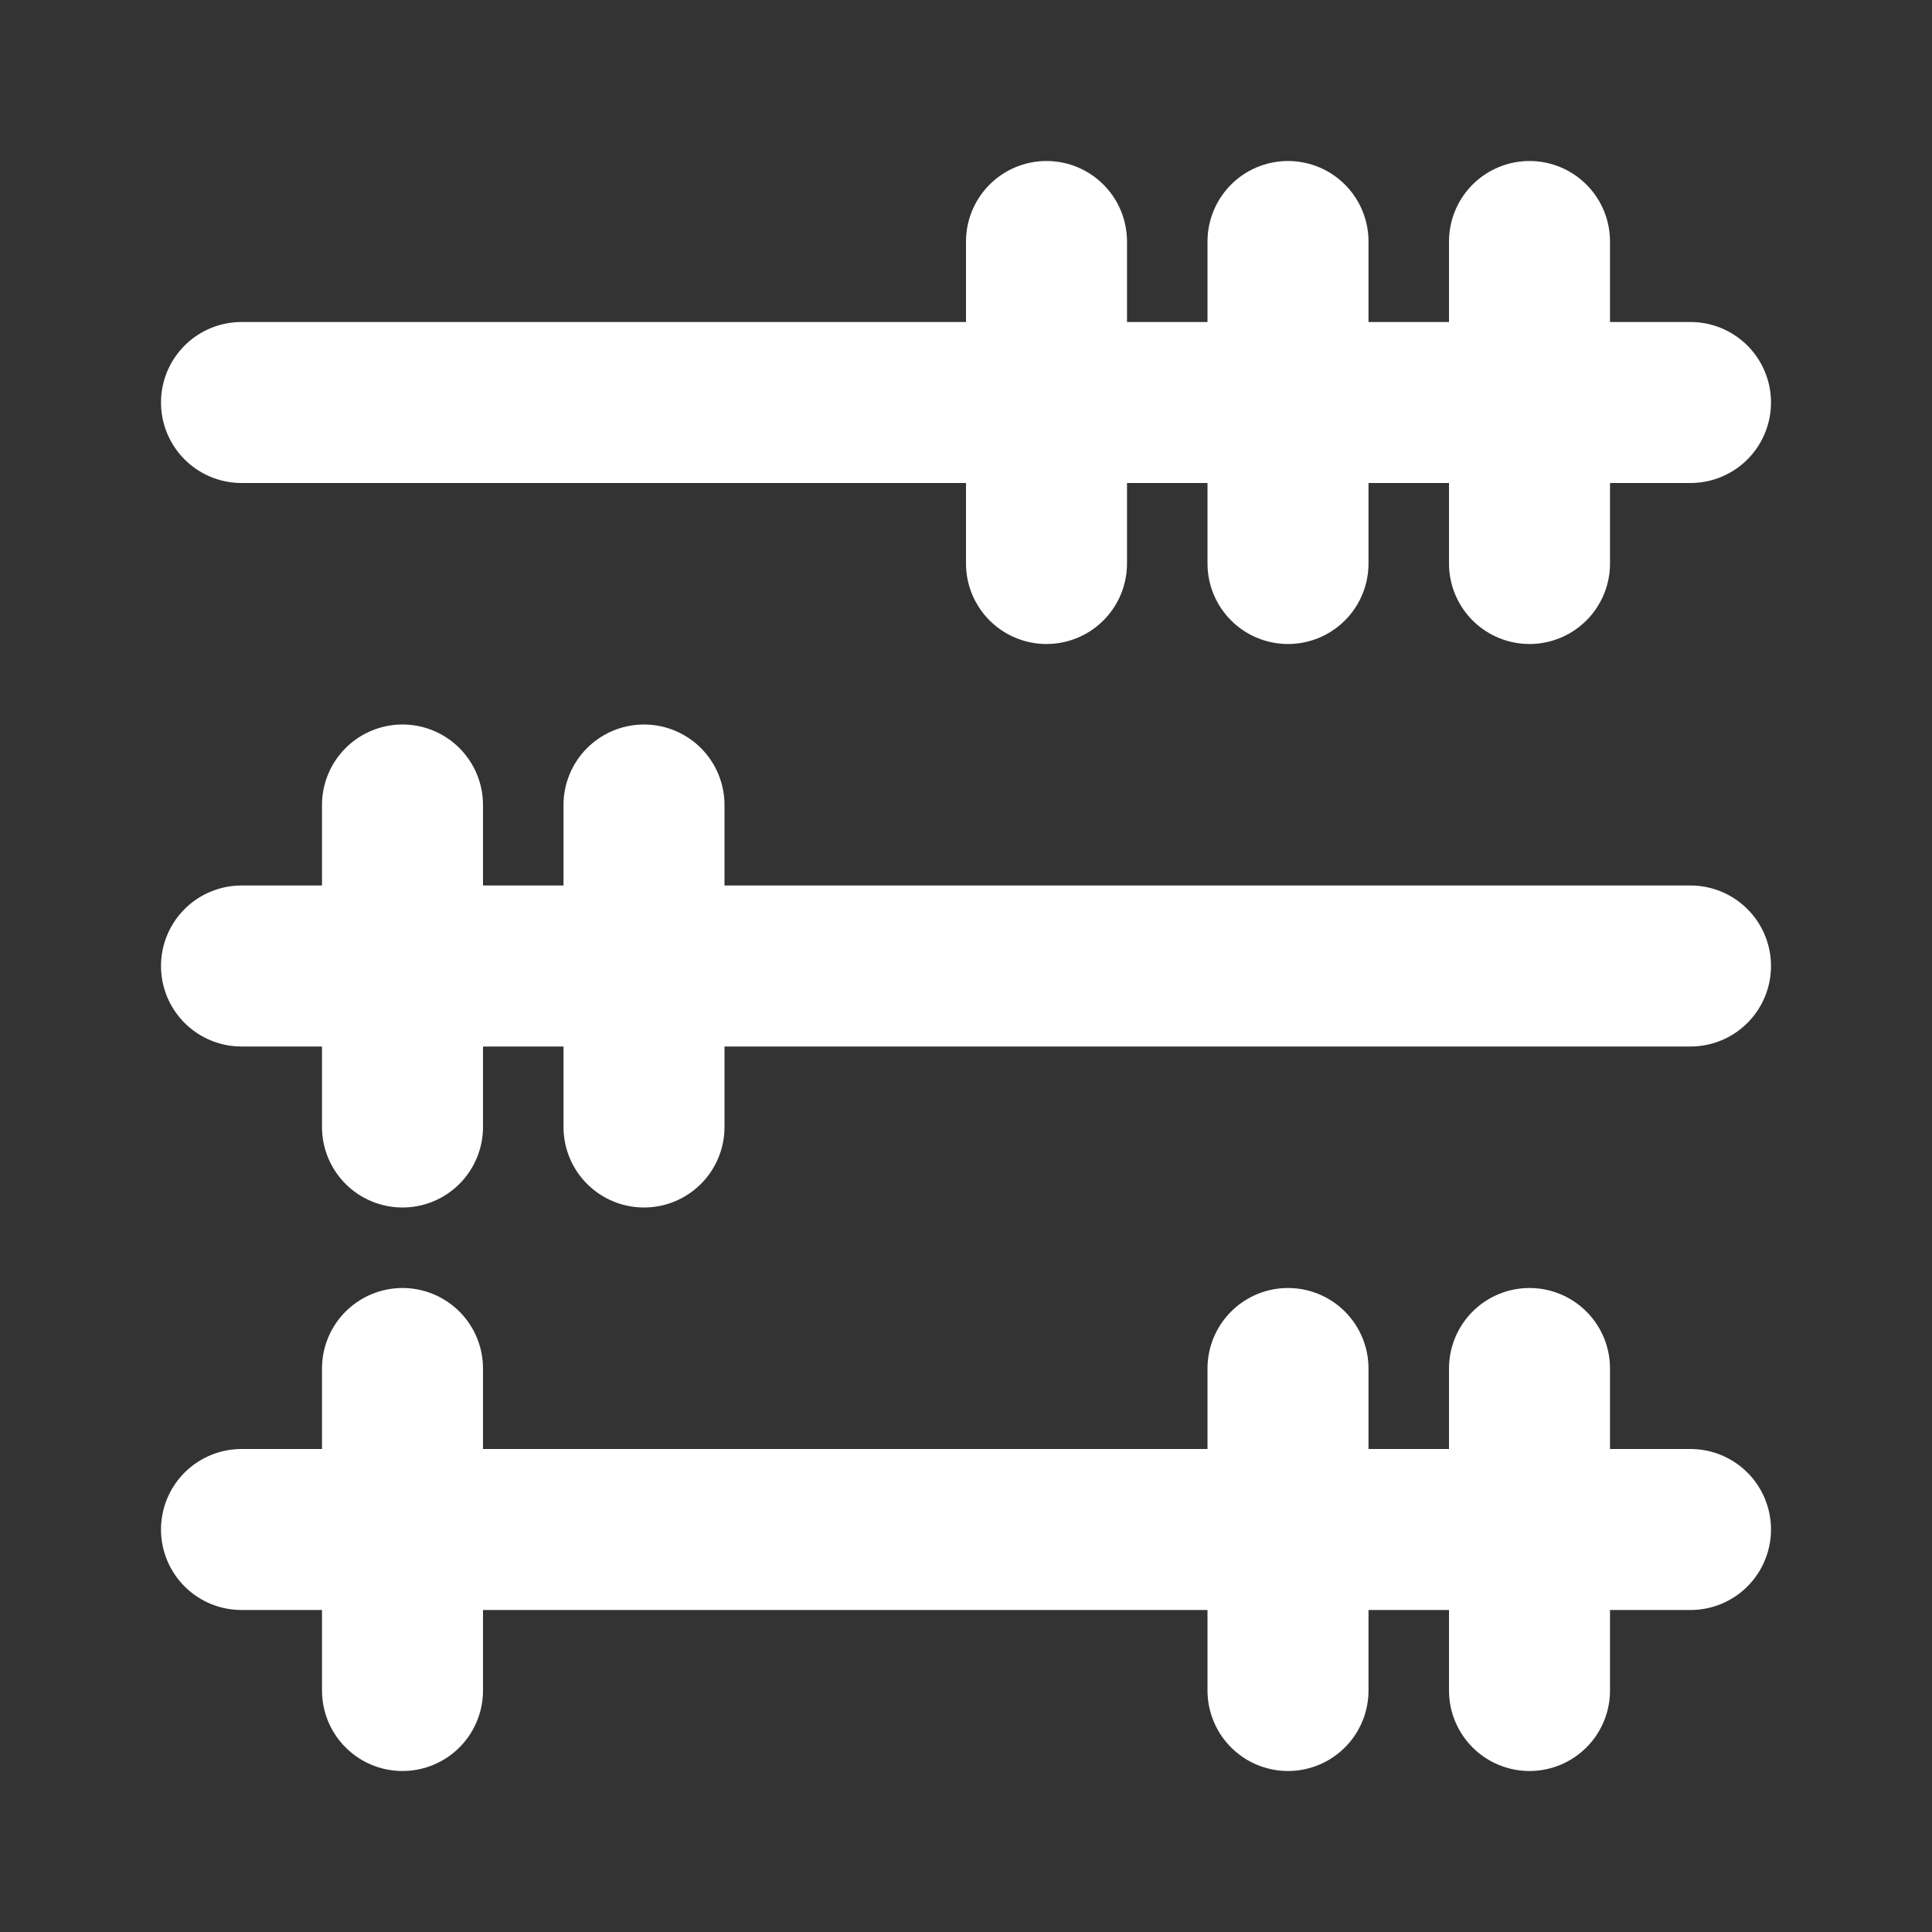 <svg fill="none" height="24" viewBox="0 0 24 24" width="24" xmlns="http://www.w3.org/2000/svg"><rect x="0" y="0" width="24" height="24" fill="#333333" stroke="none"/><g stroke="#fff" stroke-linecap="round" stroke-linejoin="round" stroke-width="2"><path d="m16 7v-4"/><path d="m13 7v-4"/><path d="m19 7v-4"/><path d="m16 21v-4"/><path d="m5 21v-4"/><path d="m19 21v-4"/><path d="m8 14v-4"/><path d="m5 14v-4"/><path d="m21 5h-18"/><path d="m21 12h-18"/><path d="m21 19h-18"/></g></svg>